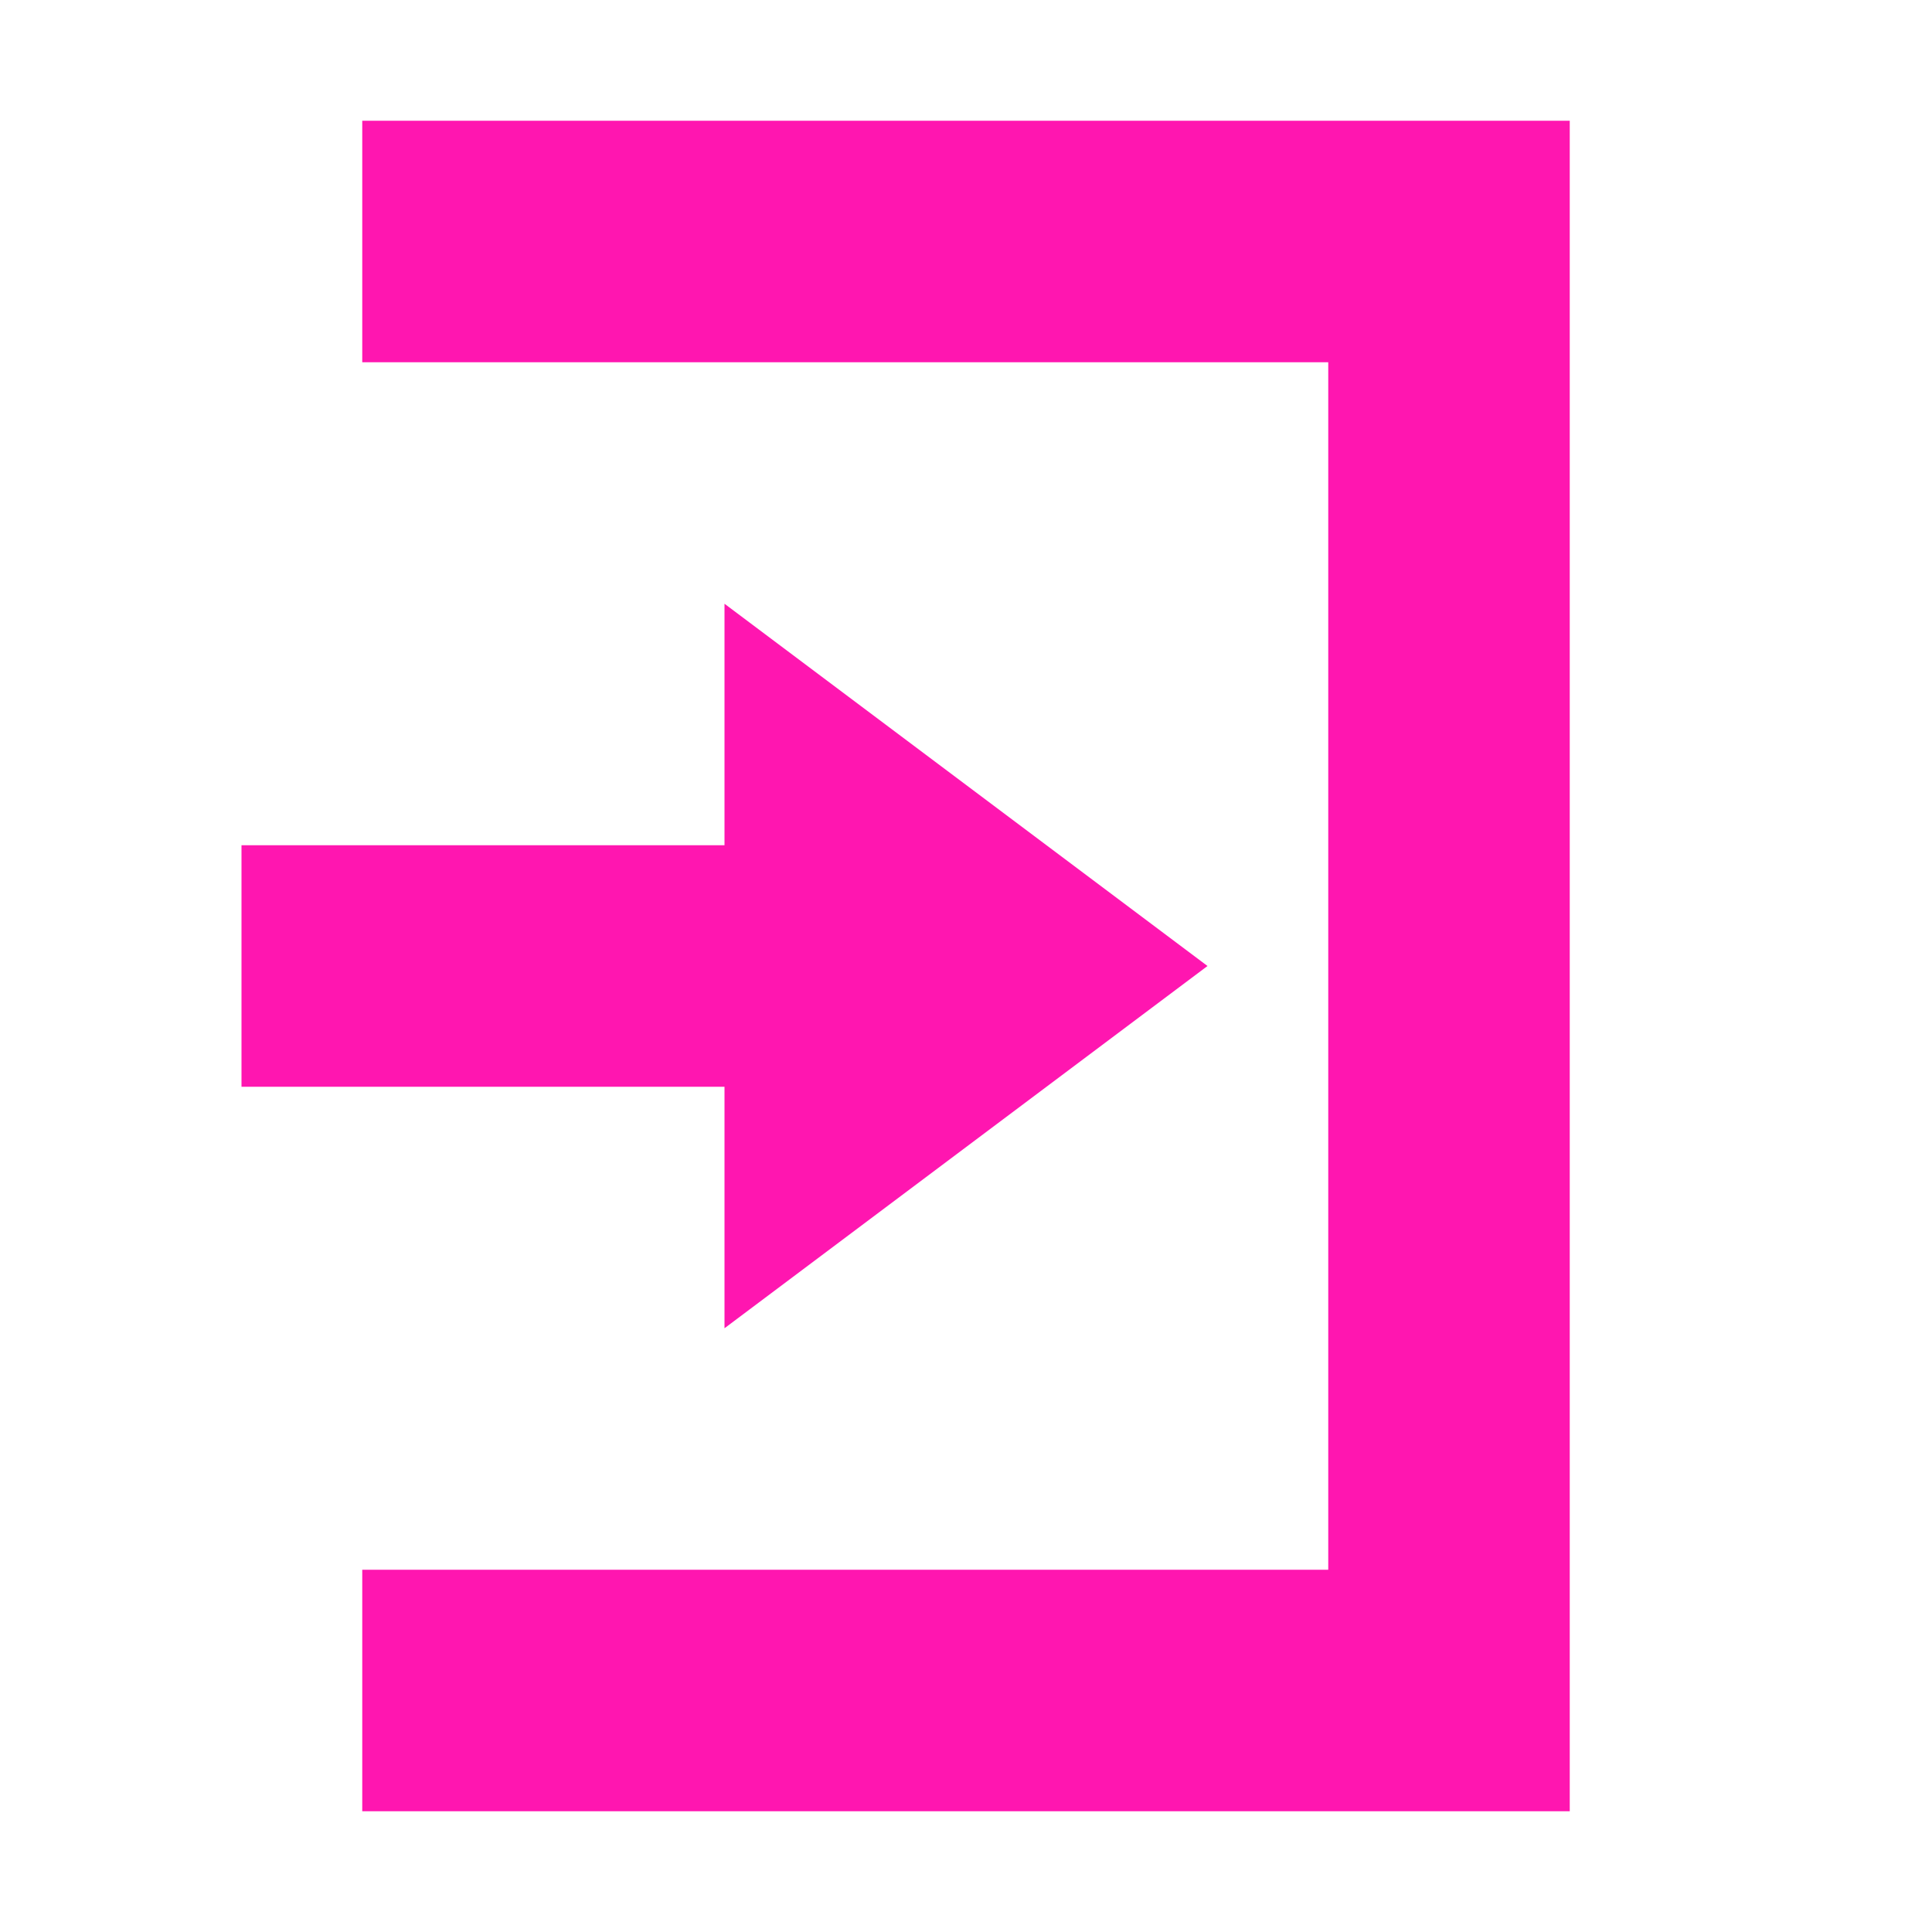 <svg xmlns="http://www.w3.org/2000/svg" width="16" height="16" version="1.1">
 <path style="fill:#FF16B0" d="M 6,5 10,8 6,11 V 9 H 2 V 7 H 6 Z"/>
 <path style="fill:#FF16B0" d="M 13,15 H 3 V 13 H 11 V 3 3 H 3 V 1 H 13 Z"/>
</svg>
